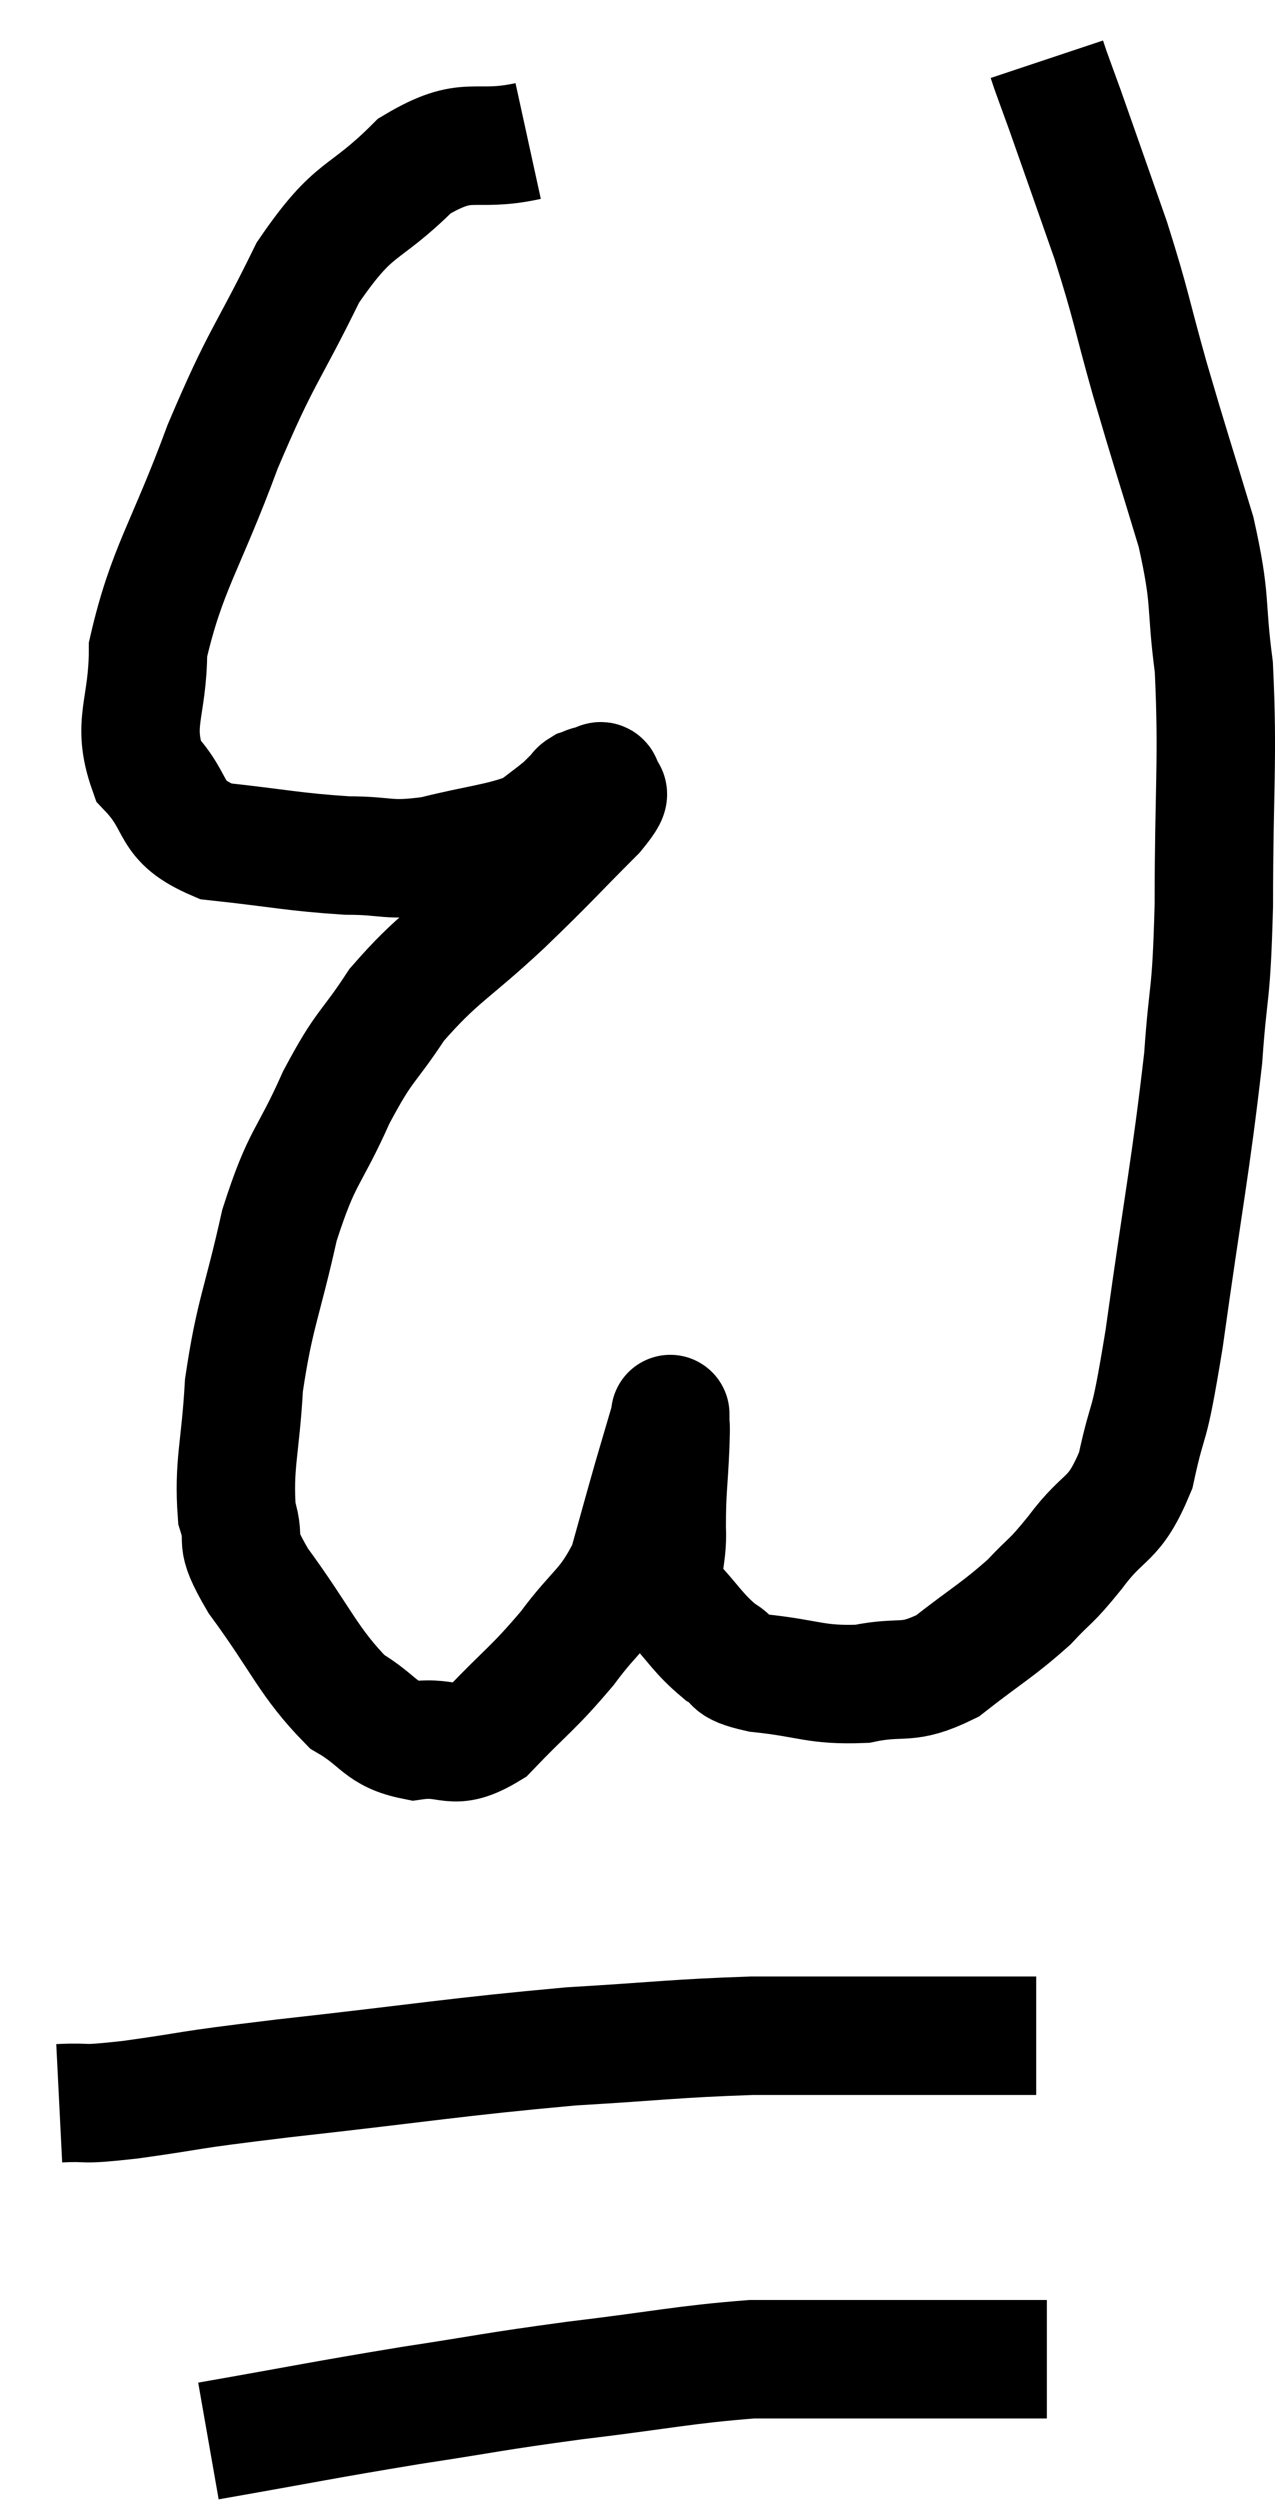 <svg xmlns="http://www.w3.org/2000/svg" viewBox="7.22 2.72 21.533 42.2" width="21.533" height="42.2"><path d="M 16.14 5.1 C 15.18 5.31, 15.15 4.965, 14.22 5.52 C 13.32 6.42, 13.23 6.135, 12.42 7.32 C 11.7 8.79, 11.655 8.67, 10.98 10.26 C 10.35 11.97, 10.035 12.315, 9.72 13.68 C 9.72 14.7, 9.435 14.91, 9.72 15.72 C 10.29 16.32, 10.02 16.56, 10.86 16.92 C 11.97 17.04, 12.165 17.1, 13.08 17.16 C 13.8 17.16, 13.74 17.265, 14.52 17.16 C 15.36 16.95, 15.645 16.95, 16.2 16.74 C 16.47 16.53, 16.56 16.47, 16.74 16.32 C 16.83 16.23, 16.845 16.215, 16.92 16.14 C 16.98 16.08, 16.965 16.065, 17.04 16.02 C 17.13 15.99, 17.13 15.975, 17.22 15.96 C 17.31 15.96, 17.385 15.84, 17.4 15.96 C 17.34 16.2, 17.7 15.93, 17.28 16.44 C 16.5 17.22, 16.56 17.19, 15.72 18 C 14.82 18.84, 14.625 18.87, 13.92 19.68 C 13.41 20.46, 13.395 20.31, 12.9 21.24 C 12.42 22.32, 12.33 22.185, 11.94 23.4 C 11.64 24.75, 11.52 24.885, 11.34 26.1 C 11.28 27.18, 11.16 27.435, 11.22 28.26 C 11.4 28.83, 11.115 28.605, 11.58 29.4 C 12.33 30.42, 12.42 30.765, 13.08 31.44 C 13.65 31.77, 13.62 31.98, 14.22 32.1 C 14.85 32.01, 14.835 32.31, 15.48 31.92 C 16.14 31.23, 16.215 31.23, 16.8 30.54 C 17.31 29.85, 17.46 29.88, 17.82 29.16 C 18.03 28.41, 18.06 28.29, 18.24 27.66 C 18.39 27.15, 18.465 26.895, 18.54 26.64 C 18.54 26.64, 18.54 26.64, 18.54 26.64 C 18.54 26.64, 18.54 26.52, 18.54 26.64 C 18.54 26.88, 18.555 26.655, 18.54 27.12 C 18.51 27.81, 18.48 27.855, 18.48 28.5 C 18.51 29.1, 18.315 29.175, 18.54 29.7 C 18.96 30.15, 19.005 30.285, 19.38 30.6 C 19.71 30.78, 19.44 30.825, 20.04 30.96 C 20.91 31.05, 20.985 31.17, 21.78 31.14 C 22.5 30.99, 22.515 31.185, 23.22 30.84 C 23.91 30.3, 24.06 30.24, 24.6 29.76 C 24.99 29.34, 24.93 29.475, 25.38 28.92 C 25.89 28.23, 26.025 28.44, 26.4 27.54 C 26.64 26.43, 26.595 27.06, 26.88 25.32 C 27.21 22.95, 27.33 22.41, 27.54 20.58 C 27.63 19.29, 27.675 19.65, 27.72 18 C 27.72 15.99, 27.795 15.555, 27.72 13.98 C 27.57 12.84, 27.69 12.915, 27.42 11.7 C 27.03 10.41, 27 10.35, 26.64 9.12 C 26.31 7.95, 26.34 7.92, 25.98 6.78 C 25.59 5.67, 25.455 5.28, 25.2 4.56 C 25.08 4.23, 25.035 4.11, 24.96 3.9 L 24.9 3.72" fill="none" stroke="black" stroke-width="2"></path><path d="M 8.22 38.22 C 8.82 38.19, 8.475 38.265, 9.42 38.16 C 10.71 37.98, 10.14 38.025, 12 37.8 C 14.43 37.53, 14.88 37.44, 16.86 37.26 C 18.39 37.17, 18.6 37.125, 19.92 37.08 C 21.03 37.08, 21.075 37.08, 22.14 37.08 C 23.16 37.08, 23.535 37.08, 24.18 37.08 C 24.45 37.08, 24.585 37.08, 24.72 37.08 L 24.72 37.08" fill="none" stroke="black" stroke-width="2"></path><path d="M 10.74 43.92 C 12.45 43.62, 12.615 43.575, 14.16 43.32 C 15.54 43.11, 15.48 43.095, 16.92 42.9 C 18.42 42.72, 18.765 42.63, 19.92 42.54 C 20.73 42.54, 20.535 42.54, 21.54 42.54 C 22.74 42.54, 23.13 42.54, 23.94 42.54 C 24.36 42.54, 24.54 42.54, 24.78 42.54 L 24.9 42.54" fill="none" stroke="black" stroke-width="2"></path></svg>